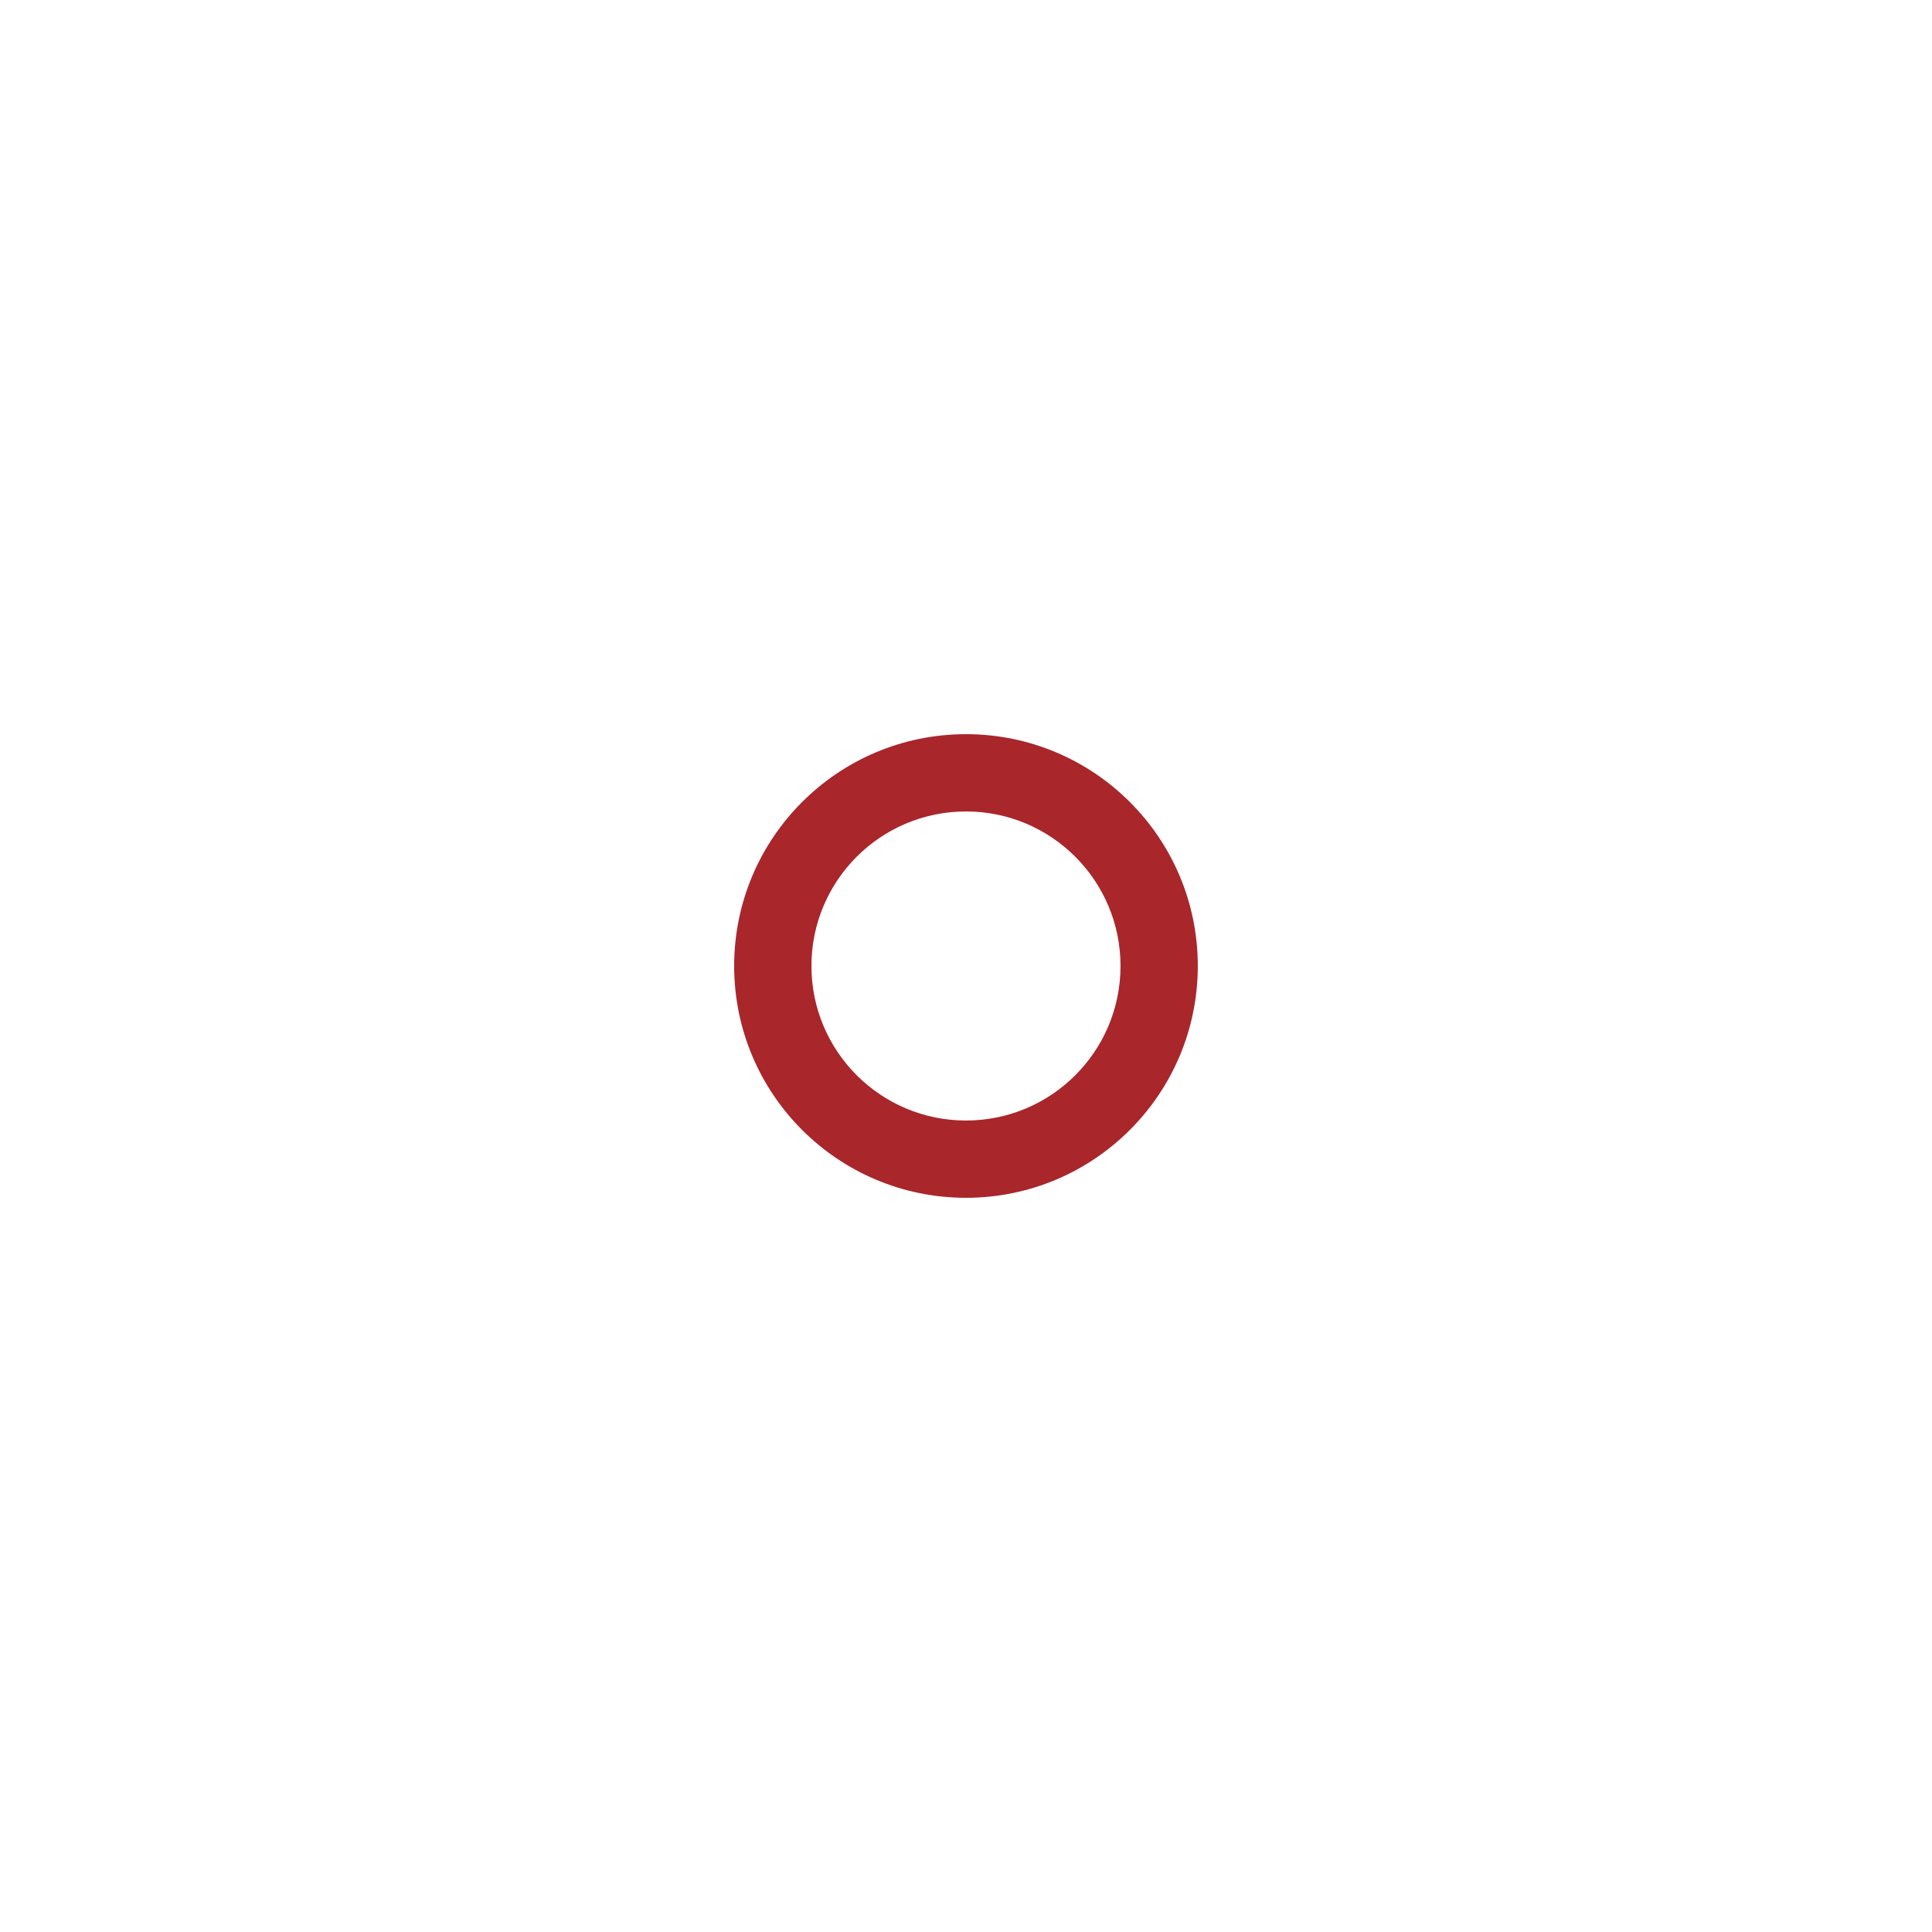 <?xml version="1.0" encoding="utf-8"?>
<!-- Generator: Adobe Illustrator 16.0.3, SVG Export Plug-In . SVG Version: 6.00 Build 0)  -->
<!DOCTYPE svg PUBLIC "-//W3C//DTD SVG 1.1//EN" "http://www.w3.org/Graphics/SVG/1.1/DTD/svg11.dtd">
<svg version="1.1" id="Layer_1" xmlns="http://www.w3.org/2000/svg" xmlns:xlink="http://www.w3.org/1999/xlink" x="0px" y="0px"
	 width="100px" height="100px" viewBox="0 0 100 100" enable-background="new 0 0 100 100" xml:space="preserve">
<path fill="#A9262B" d="M50,61.998c-6.627,0-12-5.372-12-11.999c0-6.626,5.373-11.998,12-11.998s11.998,5.372,11.998,11.998
	C61.998,56.626,56.627,61.998,50,61.998z M50,42.001c-4.418,0-8,3.581-8,7.998c0,4.418,3.582,7.999,8,7.999s7.998-3.581,7.998-7.999
	C57.998,45.582,54.418,42.001,50,42.001z"/>
</svg>

